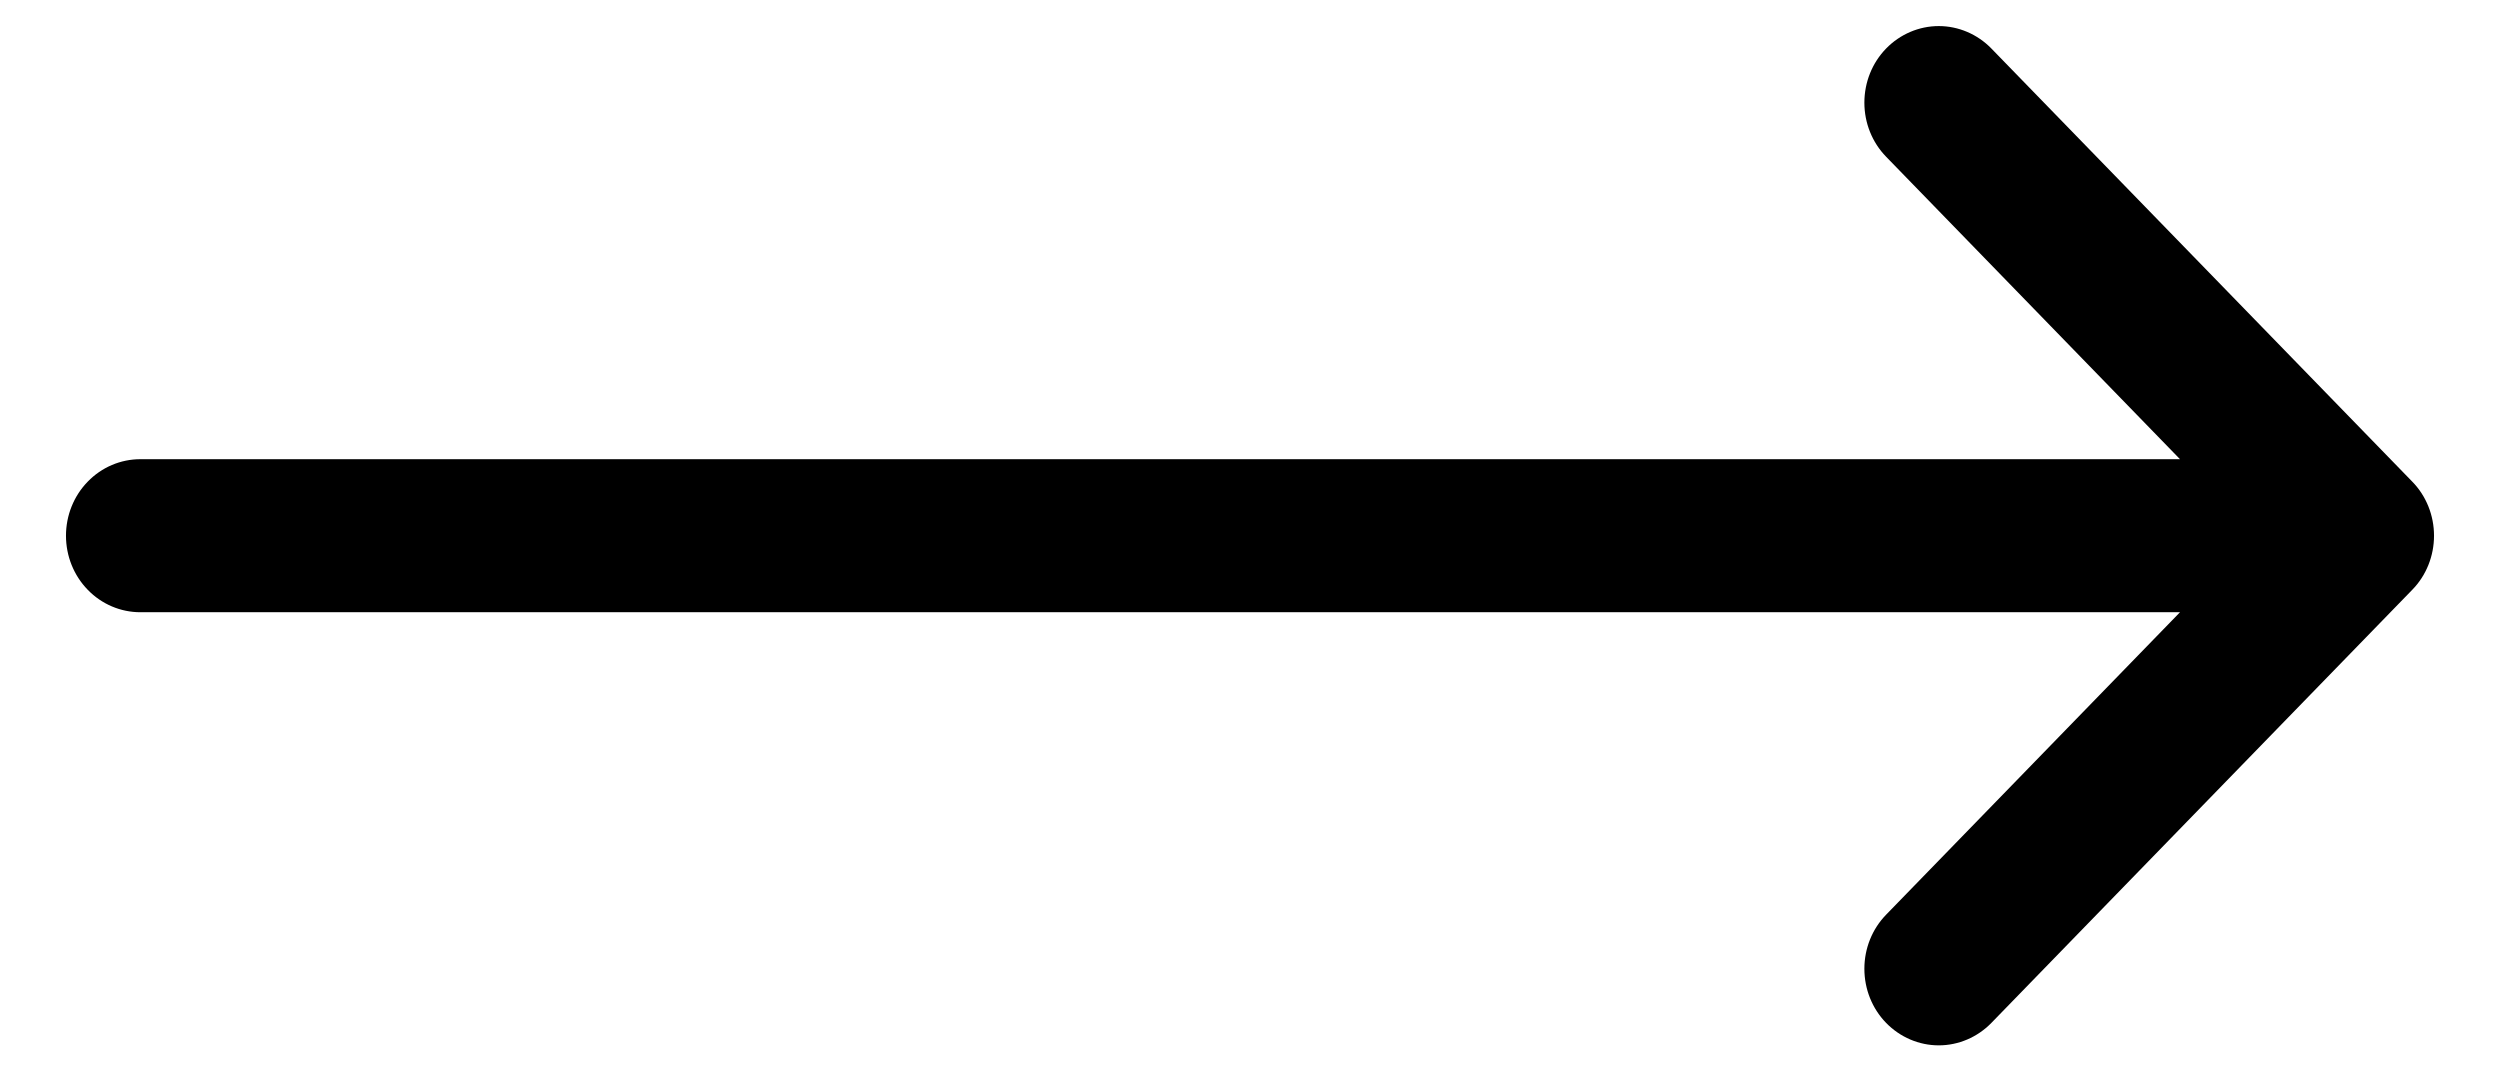 <svg width="28" height="12" viewBox="0 0 28 12" xmlns="http://www.w3.org/2000/svg">
<path d="M0.739 6C0.739 5.773 0.826 5.555 0.983 5.394C1.139 5.233 1.351 5.143 1.572 5.143L24.416 5.143L21.125 1.756C20.968 1.595 20.881 1.377 20.881 1.15C20.881 0.922 20.968 0.704 21.125 0.543C21.281 0.383 21.493 0.292 21.714 0.292C21.935 0.292 22.147 0.383 22.303 0.543L27.017 5.394C27.174 5.554 27.261 5.773 27.261 6C27.261 6.227 27.174 6.446 27.017 6.606L22.303 11.457C22.147 11.617 21.935 11.708 21.714 11.708C21.493 11.708 21.281 11.617 21.125 11.457C20.968 11.296 20.881 11.078 20.881 10.85C20.881 10.623 20.968 10.405 21.125 10.244L24.416 6.857L1.572 6.857C1.351 6.857 1.139 6.767 0.983 6.606C0.826 6.445 0.739 6.227 0.739 6Z"/>
</svg>
